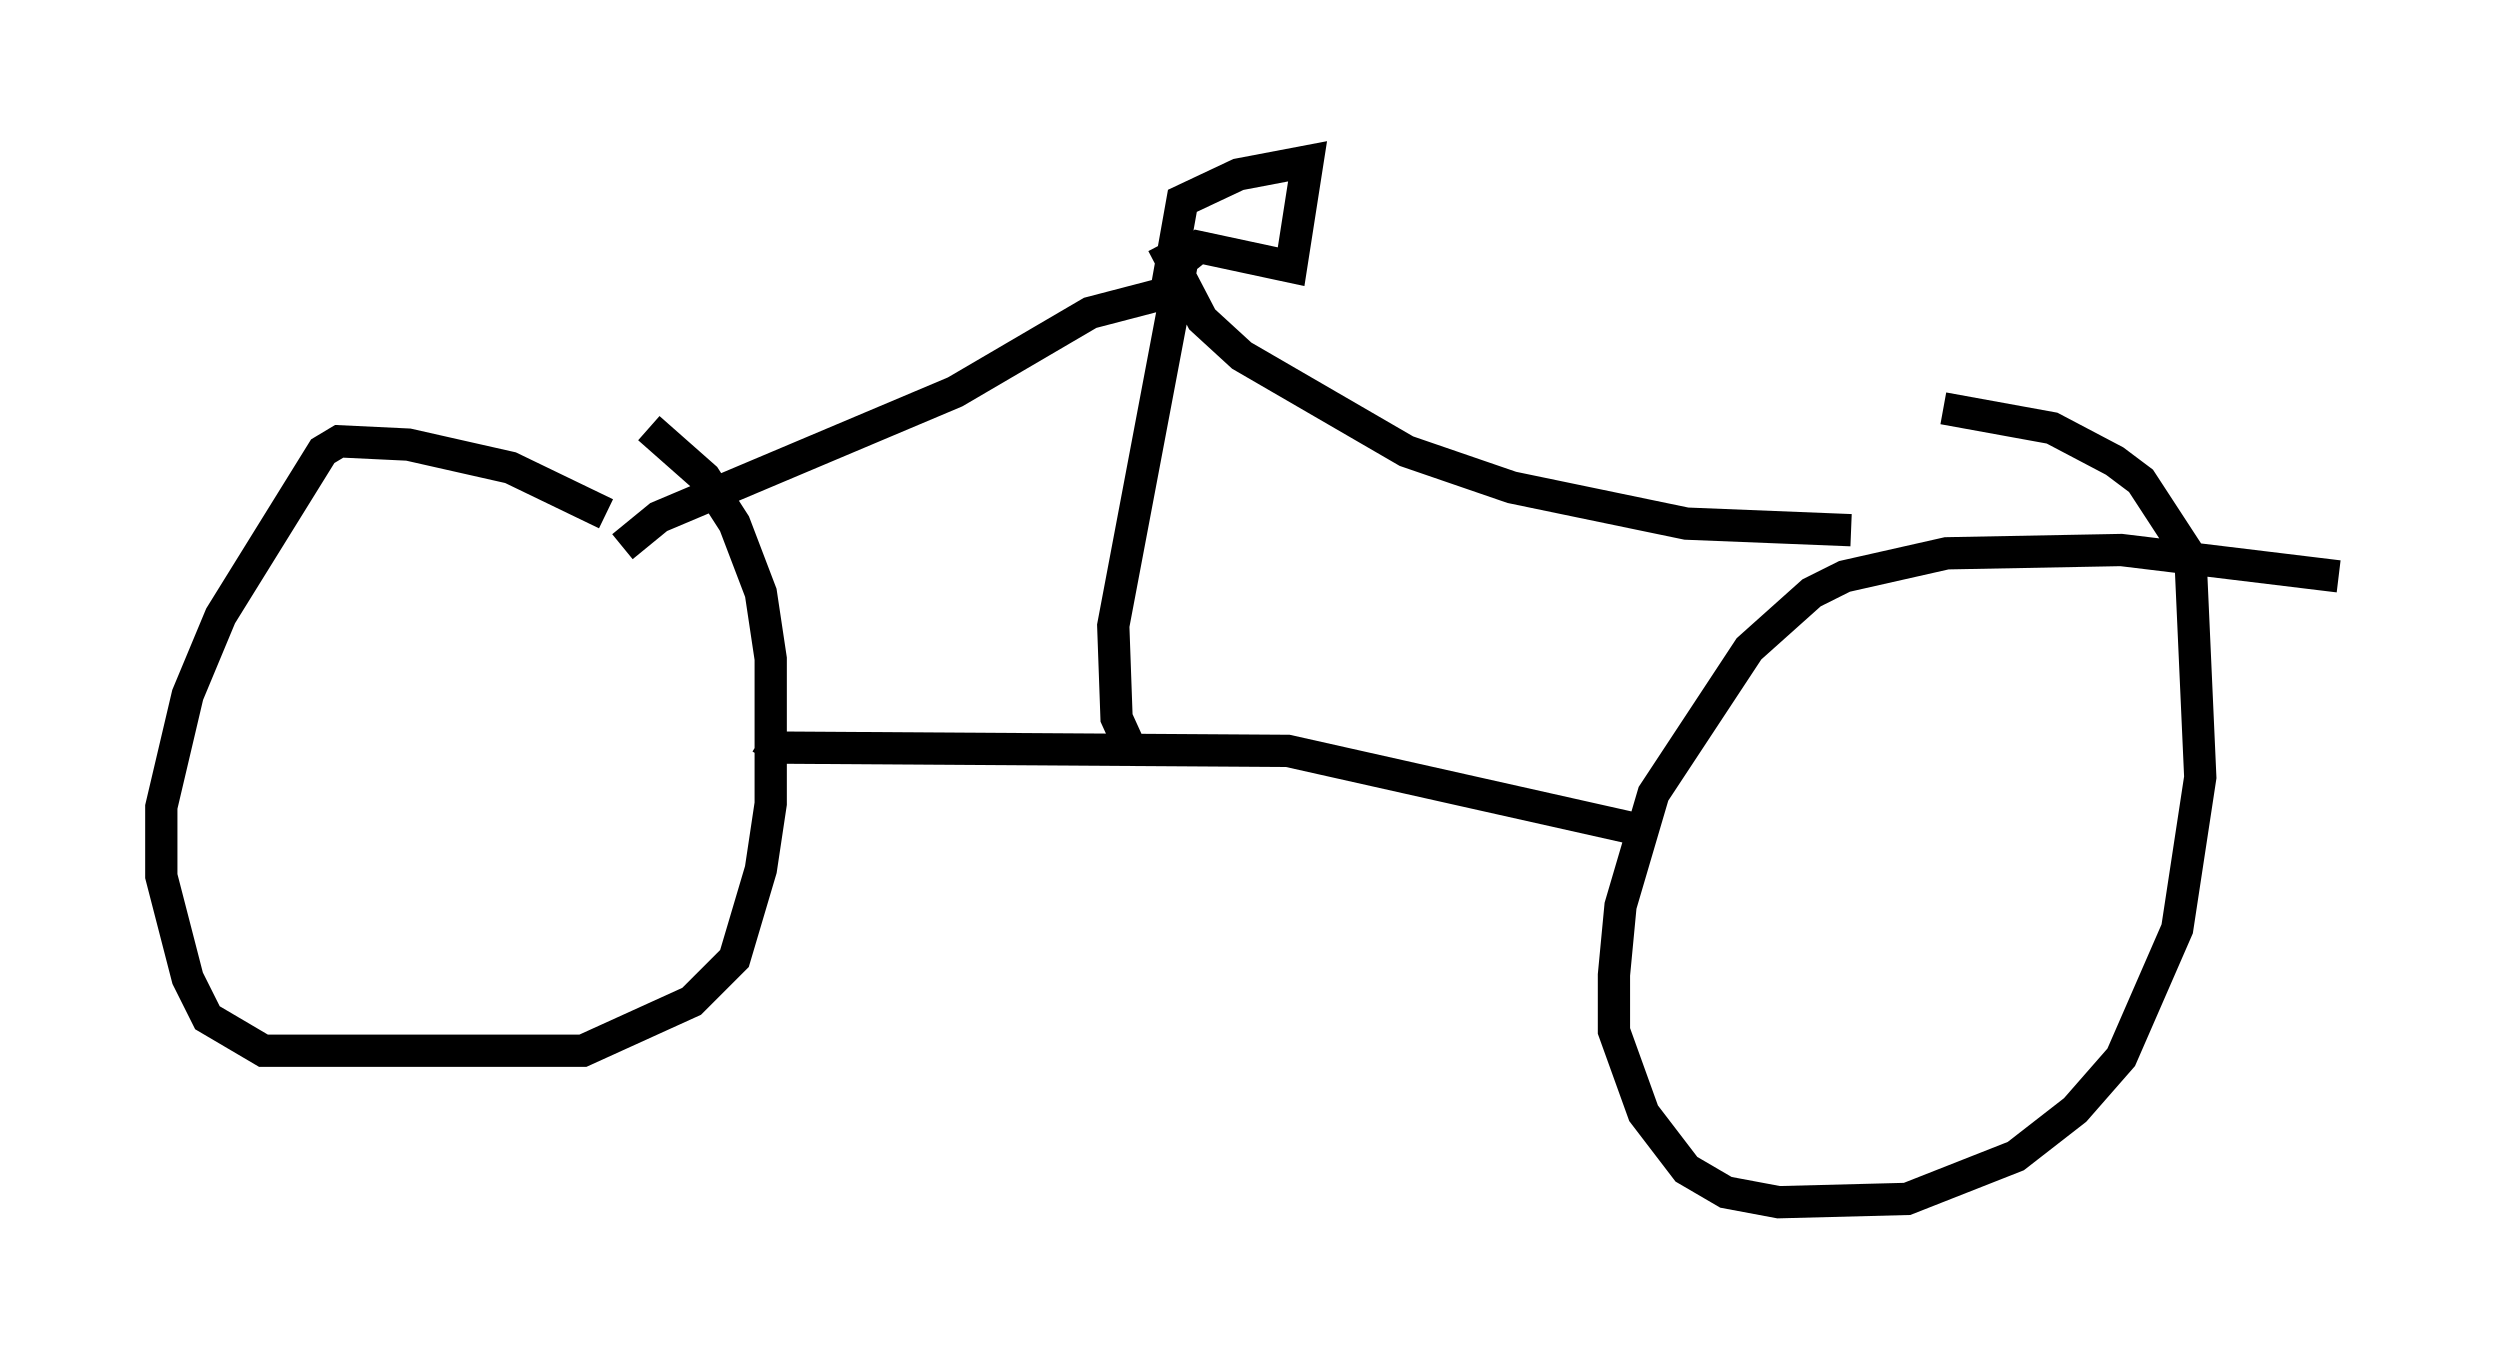 <?xml version="1.0" encoding="utf-8" ?>
<svg baseProfile="full" height="42.259" version="1.1" width="77.478" xmlns="http://www.w3.org/2000/svg" xmlns:ev="http://www.w3.org/2001/xml-events" xmlns:xlink="http://www.w3.org/1999/xlink"><defs /><rect fill="white" height="42.259" width="77.478" x="0" y="0" /><path d="M19.802, 16.944 m-1.021, -1.021 l-2.96, -1.429 -3.165, -0.715 l-2.144, -0.102 -0.51, 0.306 l-3.165, 5.104 -1.021, 2.45 l-0.817, 3.471 0.0, 2.144 l0.817, 3.165 0.613, 1.225 l1.735, 1.021 9.902, 0.0 l3.369, -1.531 1.327, -1.327 l0.817, -2.756 0.306, -2.042 l0.0, -4.492 -0.306, -2.042 l-0.817, -2.144 -0.919, -1.429 l-1.735, -1.531 m52.369, 4.594 l-6.738, -0.817 -5.41, 0.102 l-3.165, 0.715 -1.021, 0.51 l-1.94, 1.735 -2.96, 4.492 l-1.021, 3.471 -0.204, 2.144 l0.0, 1.735 0.919, 2.552 l1.327, 1.735 1.225, 0.715 l1.633, 0.306 3.981, -0.102 l3.369, -1.327 1.838, -1.429 l1.429, -1.633 1.735, -3.981 l0.715, -4.696 -0.306, -6.84 l-1.531, -2.348 -0.817, -0.613 l-1.94, -1.021 -3.369, -0.613 m-36.648, 10.208 l0.51, 0.306 15.823, 0.102 l10.923, 2.45 m-15.721, -2.348 l-0.51, -1.123 -0.102, -2.858 l2.144, -11.331 0.51, -0.408 l2.858, 0.613 0.51, -3.267 l-2.144, 0.408 -1.735, 0.817 l-0.51, 2.858 -2.348, 0.613 l-4.185, 2.45 -9.188, 3.879 l-1.123, 0.919 m16.742, -9.392 l1.225, 2.348 1.225, 1.123 l5.104, 2.96 3.267, 1.123 l5.41, 1.123 5.104, 0.204 " fill="none" stroke="black" stroke-width="1" /></svg>